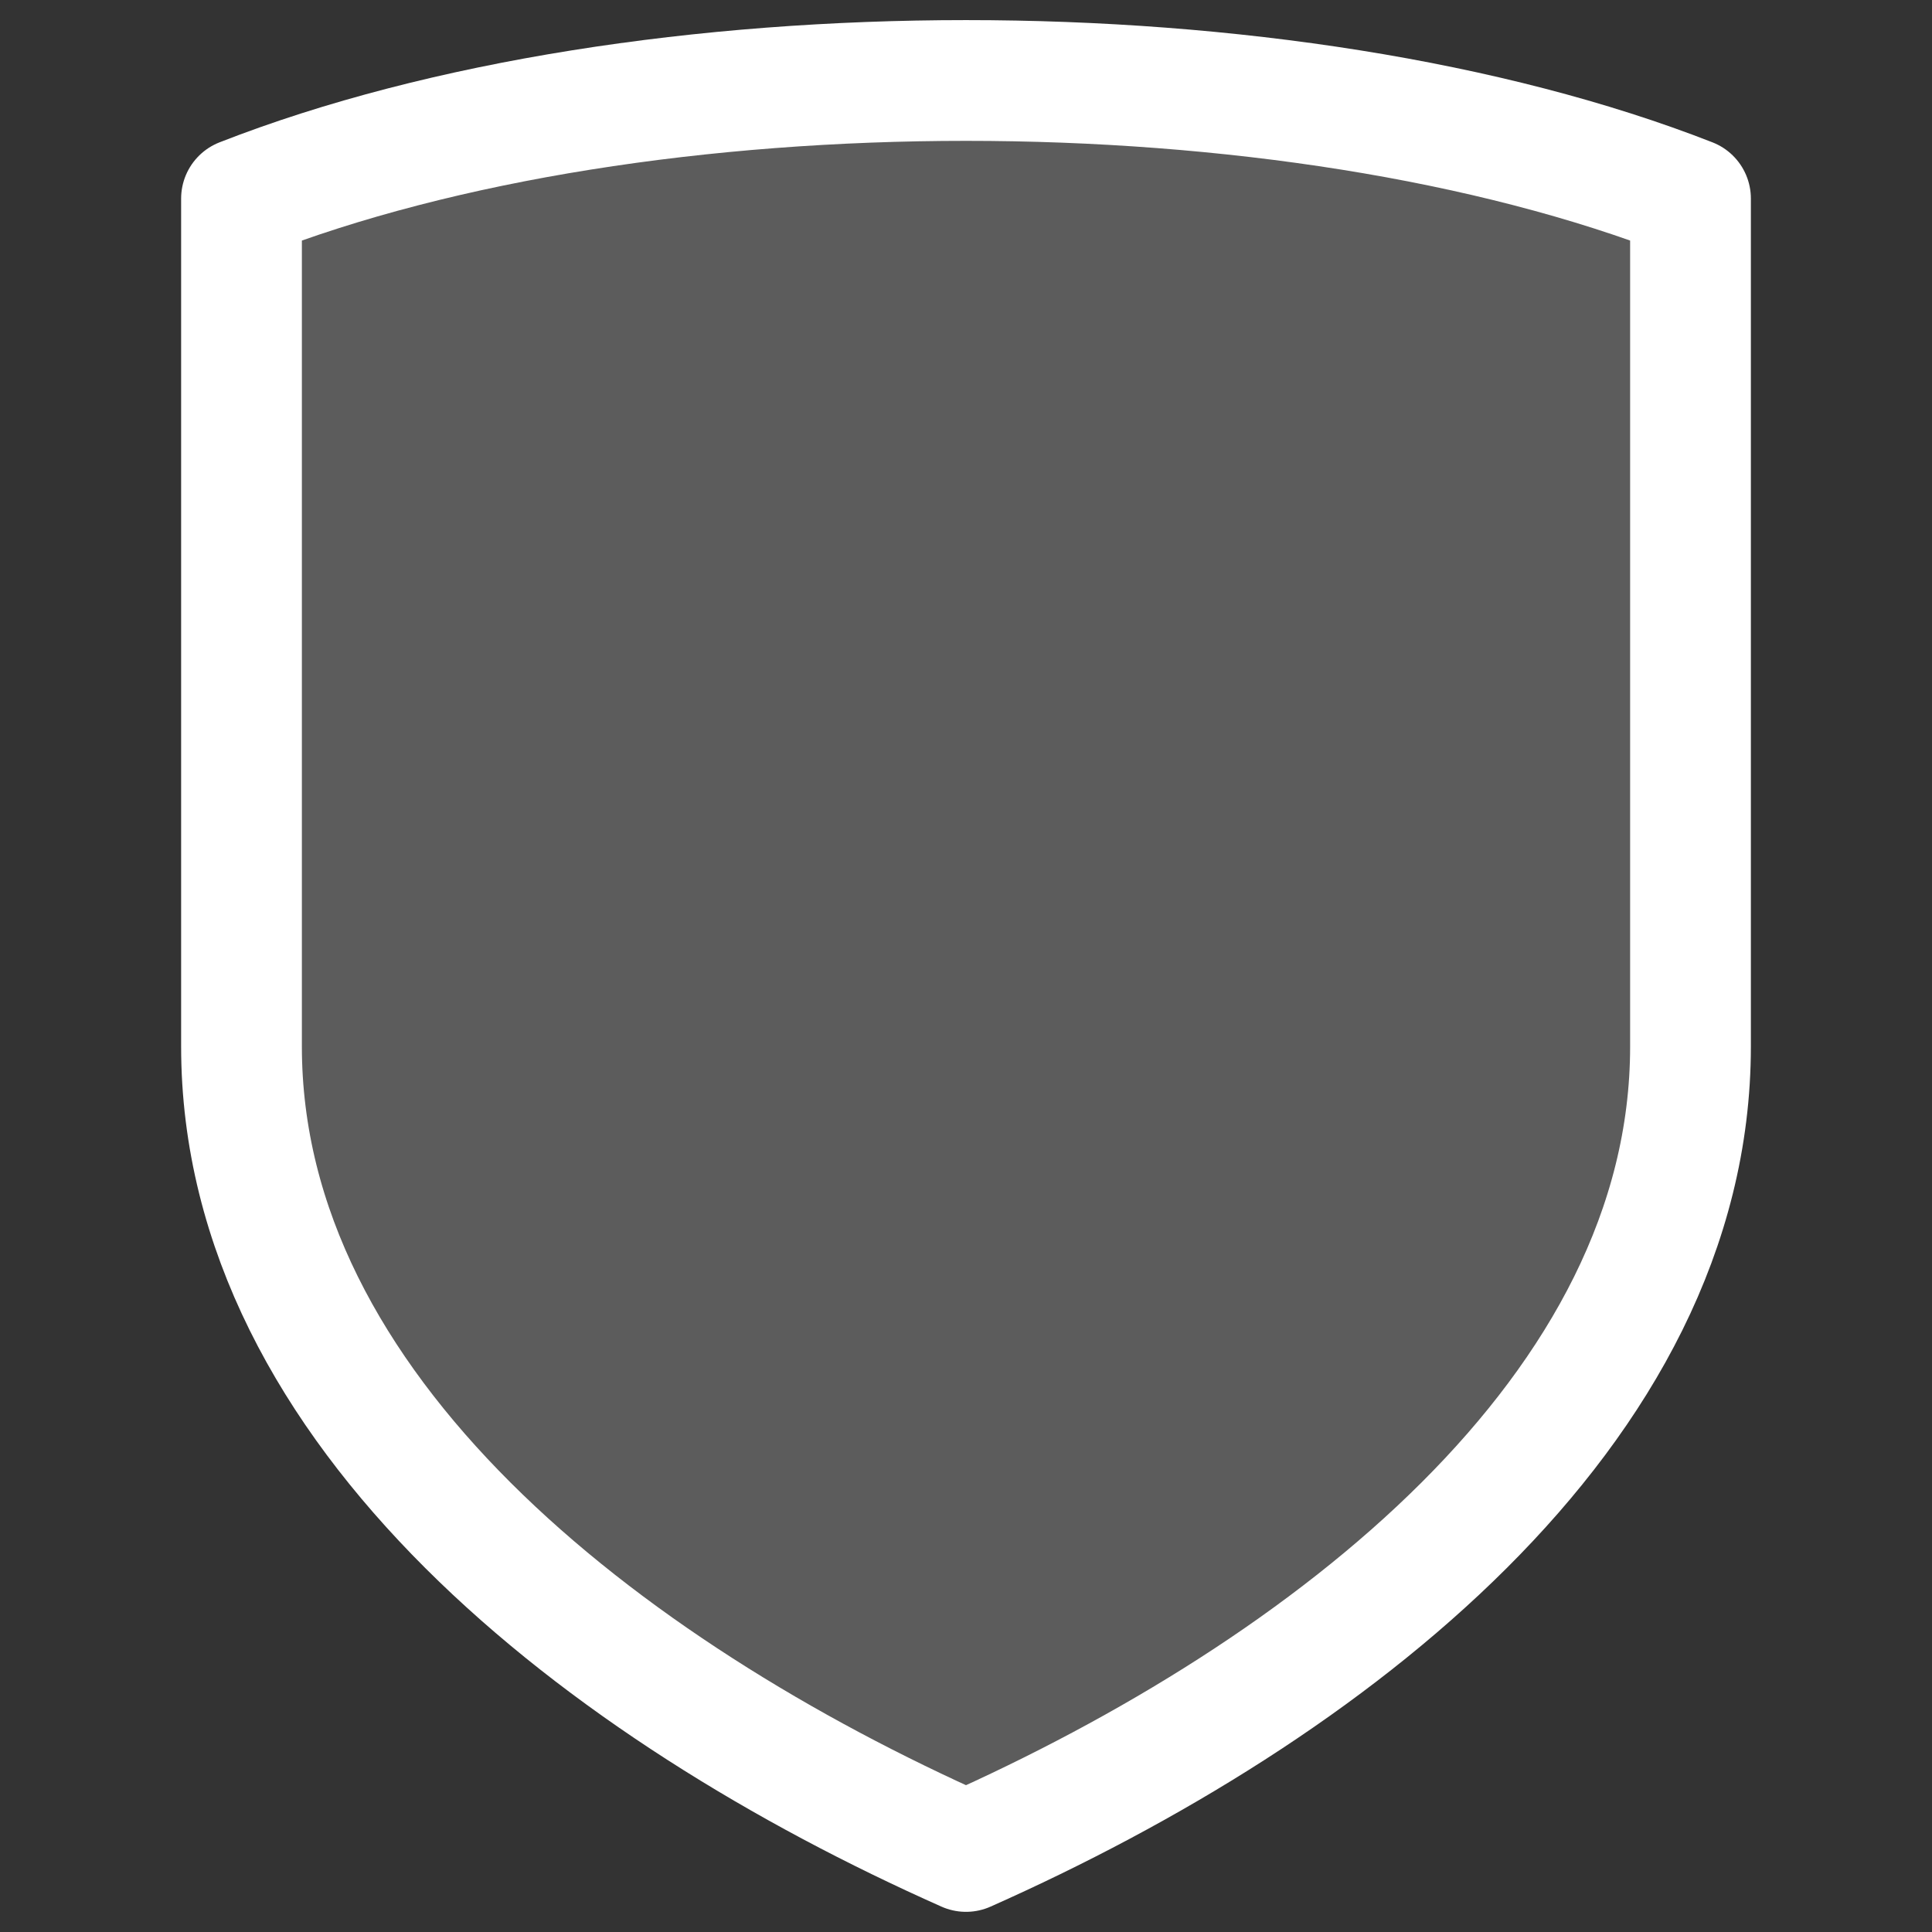 <svg width="32" height="32" viewBox="0 0 32 32" fill="none" xmlns="http://www.w3.org/2000/svg">
<rect x="0" y="0" width="32" height="32" fill="#333333" stroke="none"/>
<path d="M4 17.333V3.289C10.667 0.681 21.333 0.681 28 3.289V17.333C28 23.371 22 28 16 30.666C10 28 4 23.371 4 17.333Z" fill="white" fill-opacity="0.2" stroke="white" stroke-width="2" stroke-linecap="round" stroke-linejoin="round"/>
</svg>
